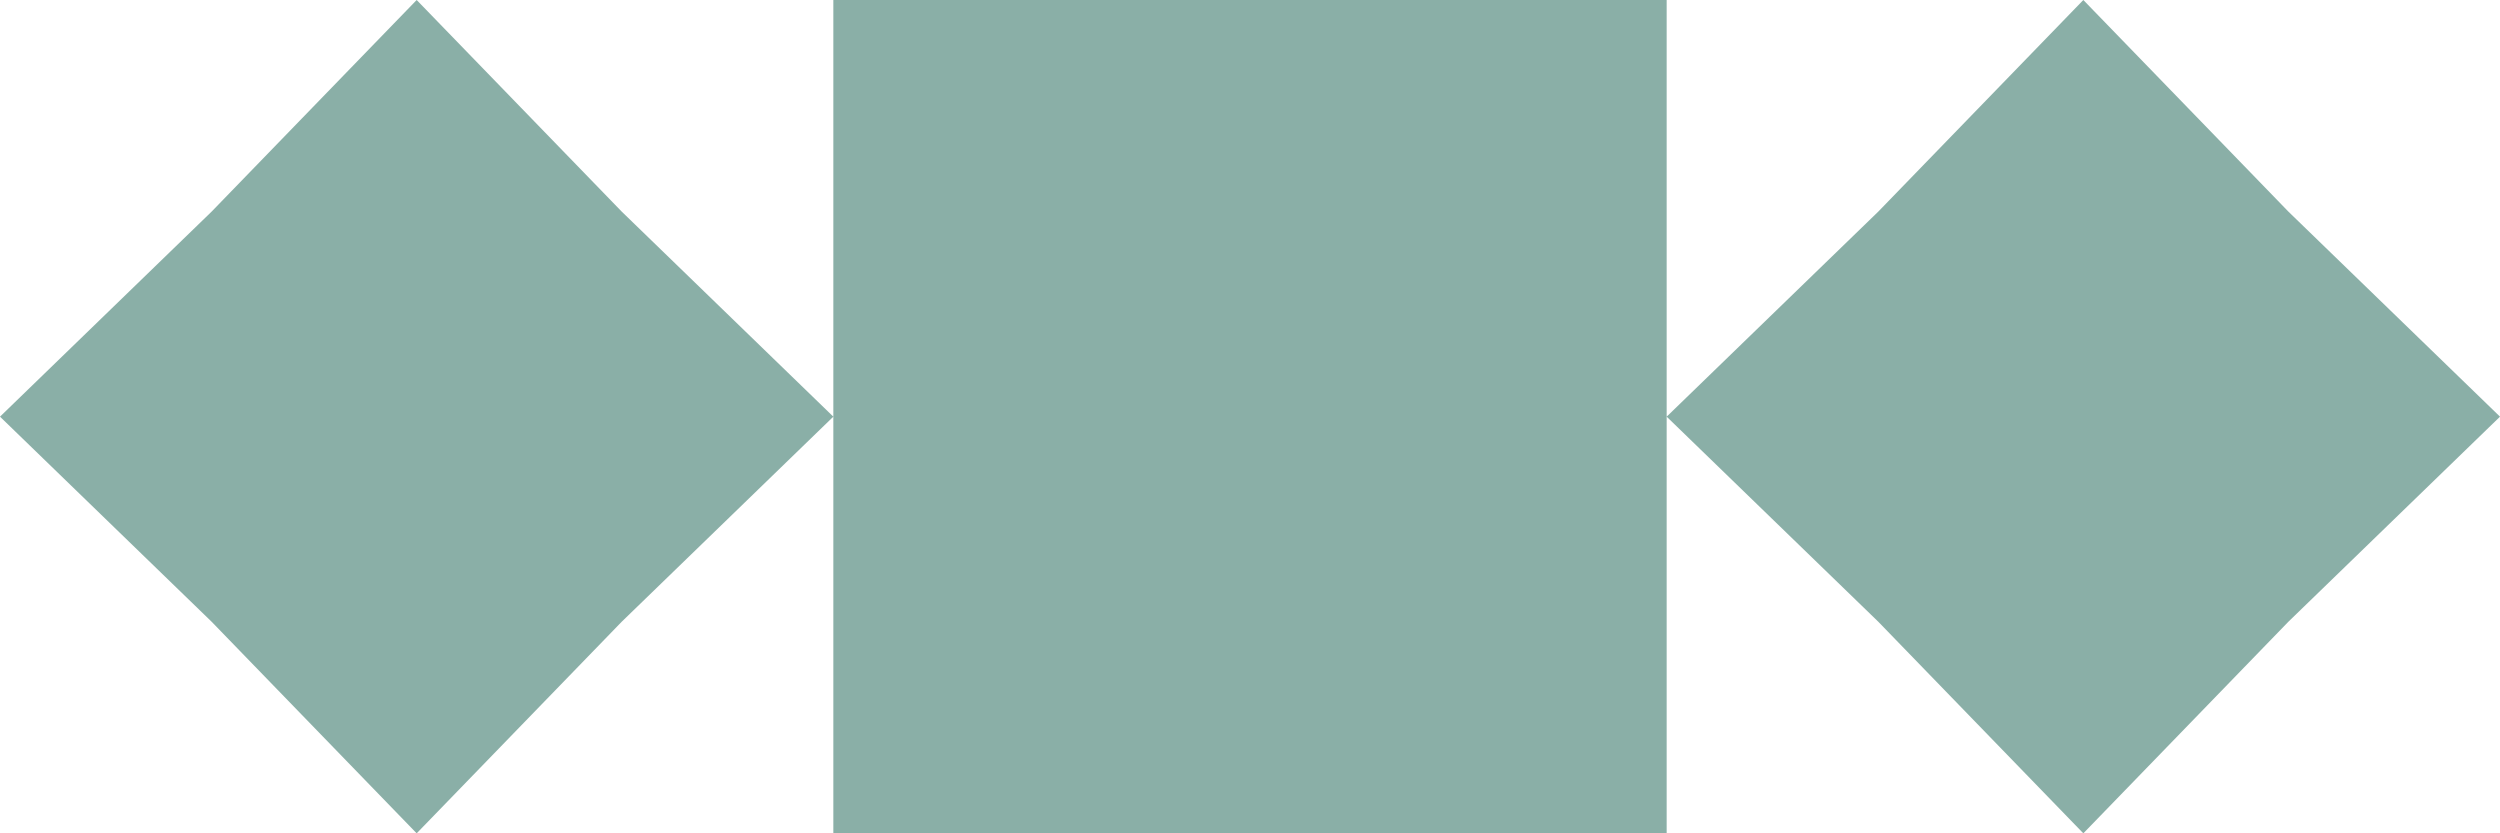 <svg width="90" height="30" viewBox="0 0 90 30" fill="none" xmlns="http://www.w3.org/2000/svg">
<path fill-rule="evenodd" clip-rule="evenodd" d="M15 0L22.382 7.618L30 15L22.382 22.382L15 30L7.618 22.382L0 15L7.618 7.618L15 0ZM60 15V30H30V15V0H60V15ZM60 15L67.618 22.382L75 30L82.382 22.382L90 15L82.382 7.618L75 0L67.618 7.618L60 15Z" fill="#176150" fill-opacity="0.5"/>
</svg>
